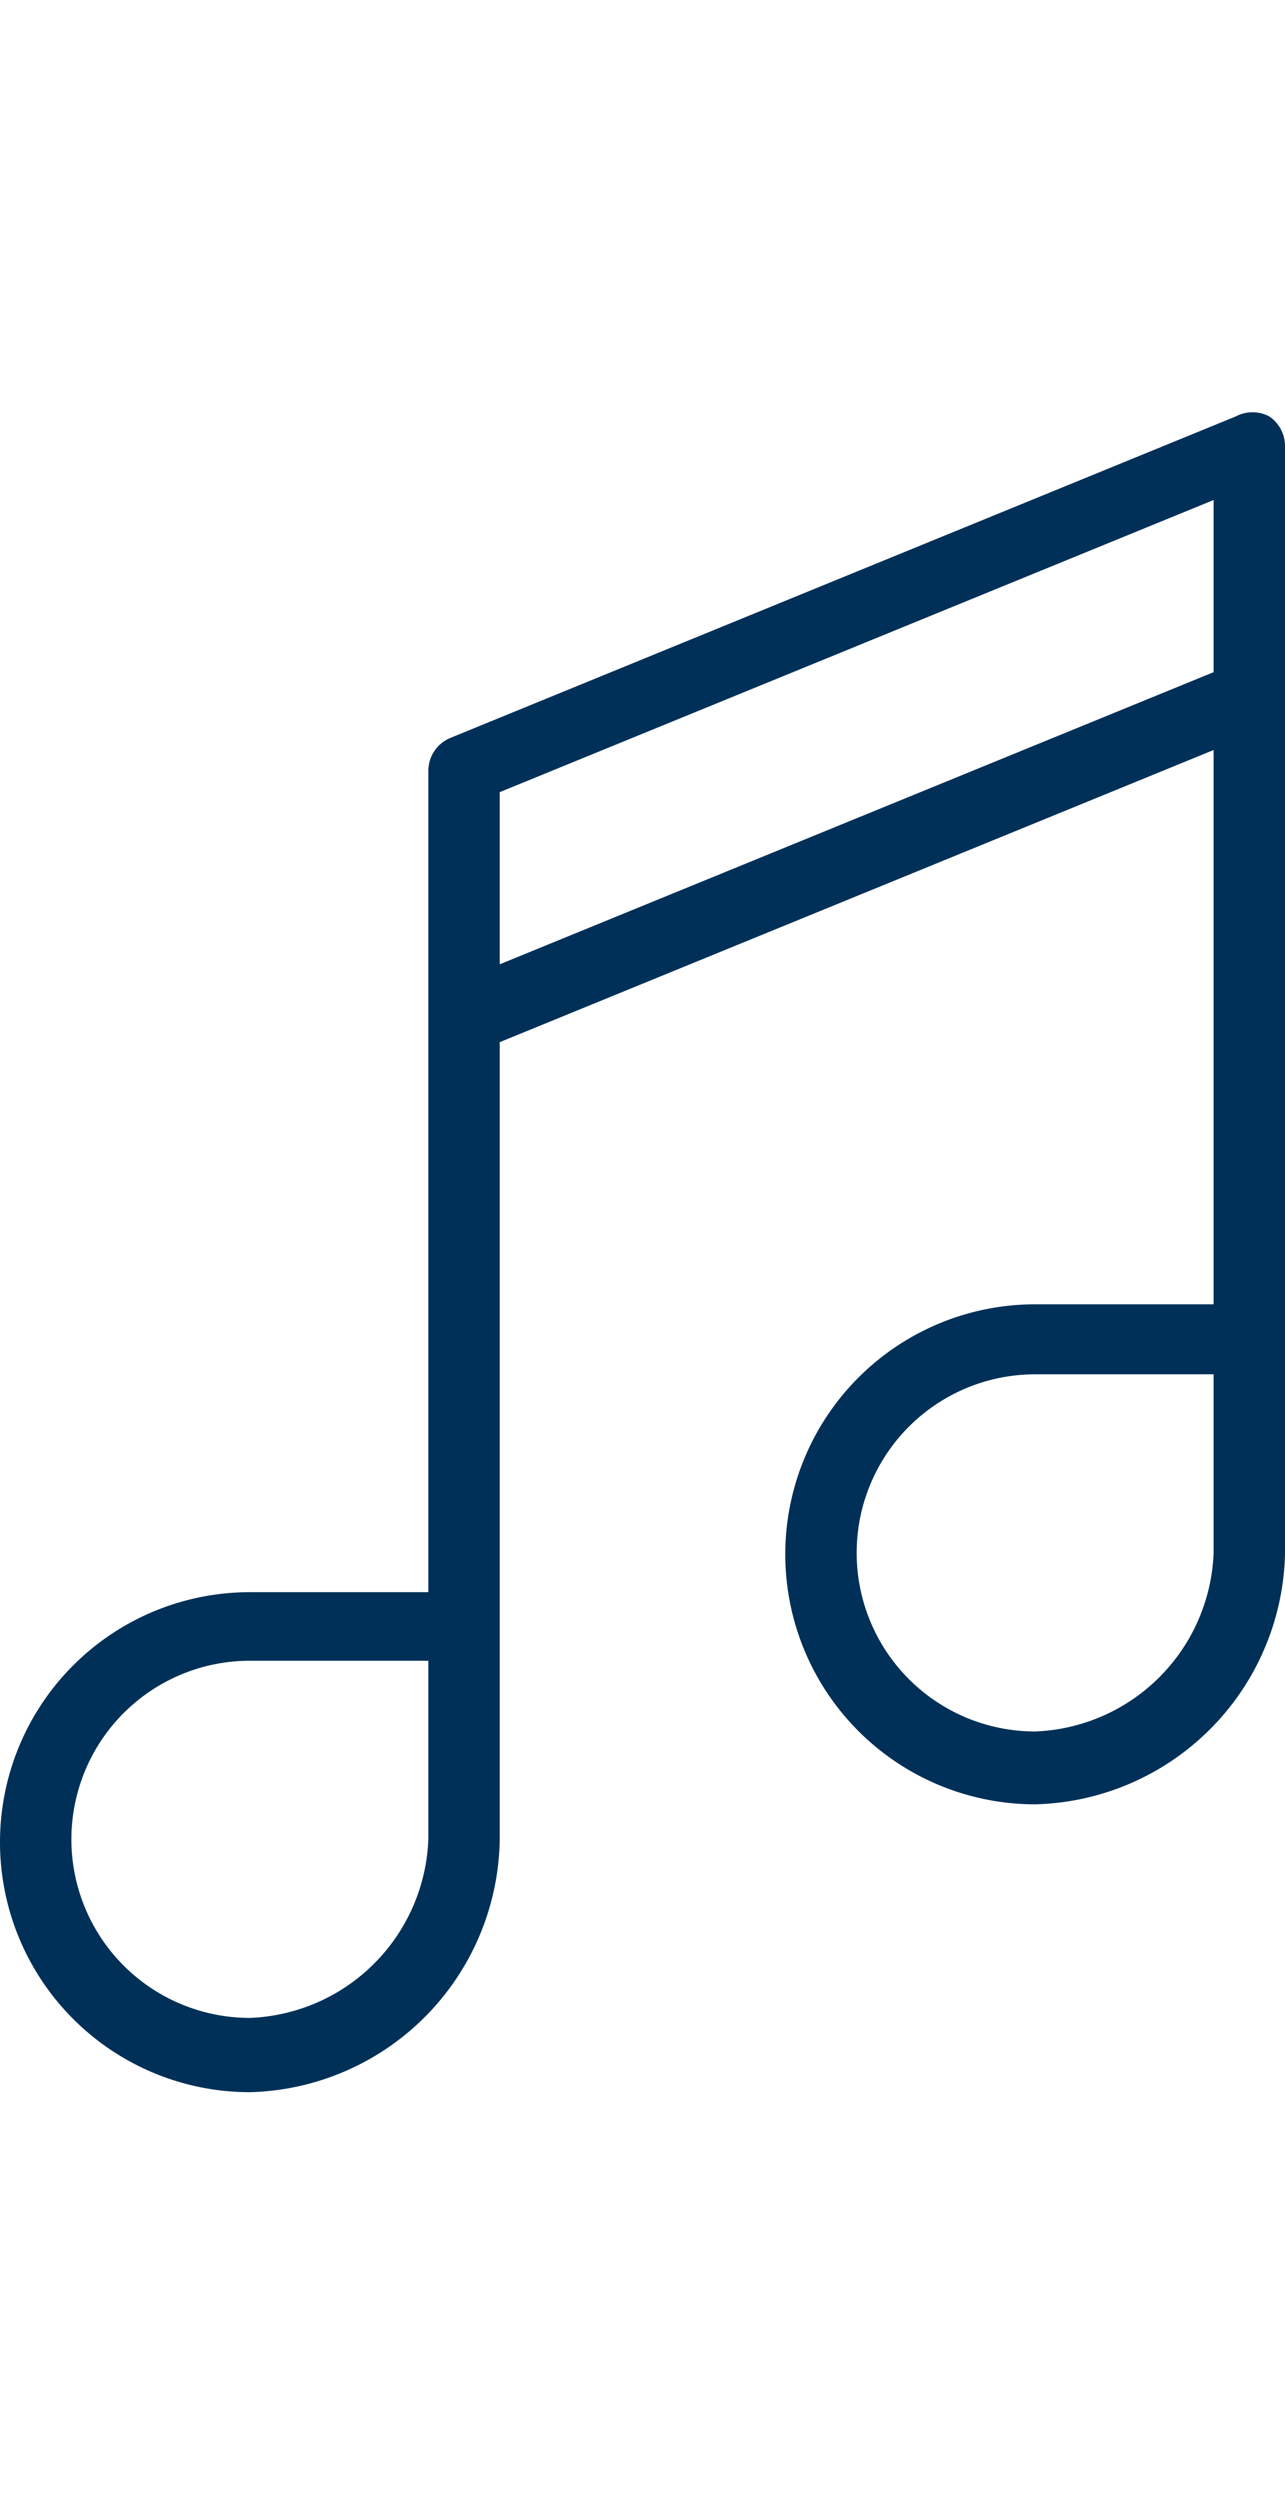 <svg id="5469e0c1-aabd-4d87-b69f-efc01d90aab8" data-name="Layer 1" xmlns="http://www.w3.org/2000/svg" viewBox="0 0 18 35"><title>icons</title><path d="M17.78,5.83a.5.5,0,0,0-.47,0l-11,4.5a.5.5,0,0,0-.31.46v11.5H3.5a3.5,3.5,0,0,0,0,7A3.59,3.59,0,0,0,7,25.75V14.59l10-4.09v7.76H14.5a3.5,3.5,0,1,0,0,7,3.59,3.59,0,0,0,3.5-3.5V6.25A.5.5,0,0,0,17.78,5.83ZM6,25.75a2.6,2.6,0,0,1-2.5,2.5,2.5,2.5,0,0,1,0-5H6ZM7,13.5V11.09L17,7V9.41Zm10,8.24a2.6,2.6,0,0,1-2.5,2.5,2.5,2.5,0,1,1,0-5H17Z" style="fill:#003058"/></svg>